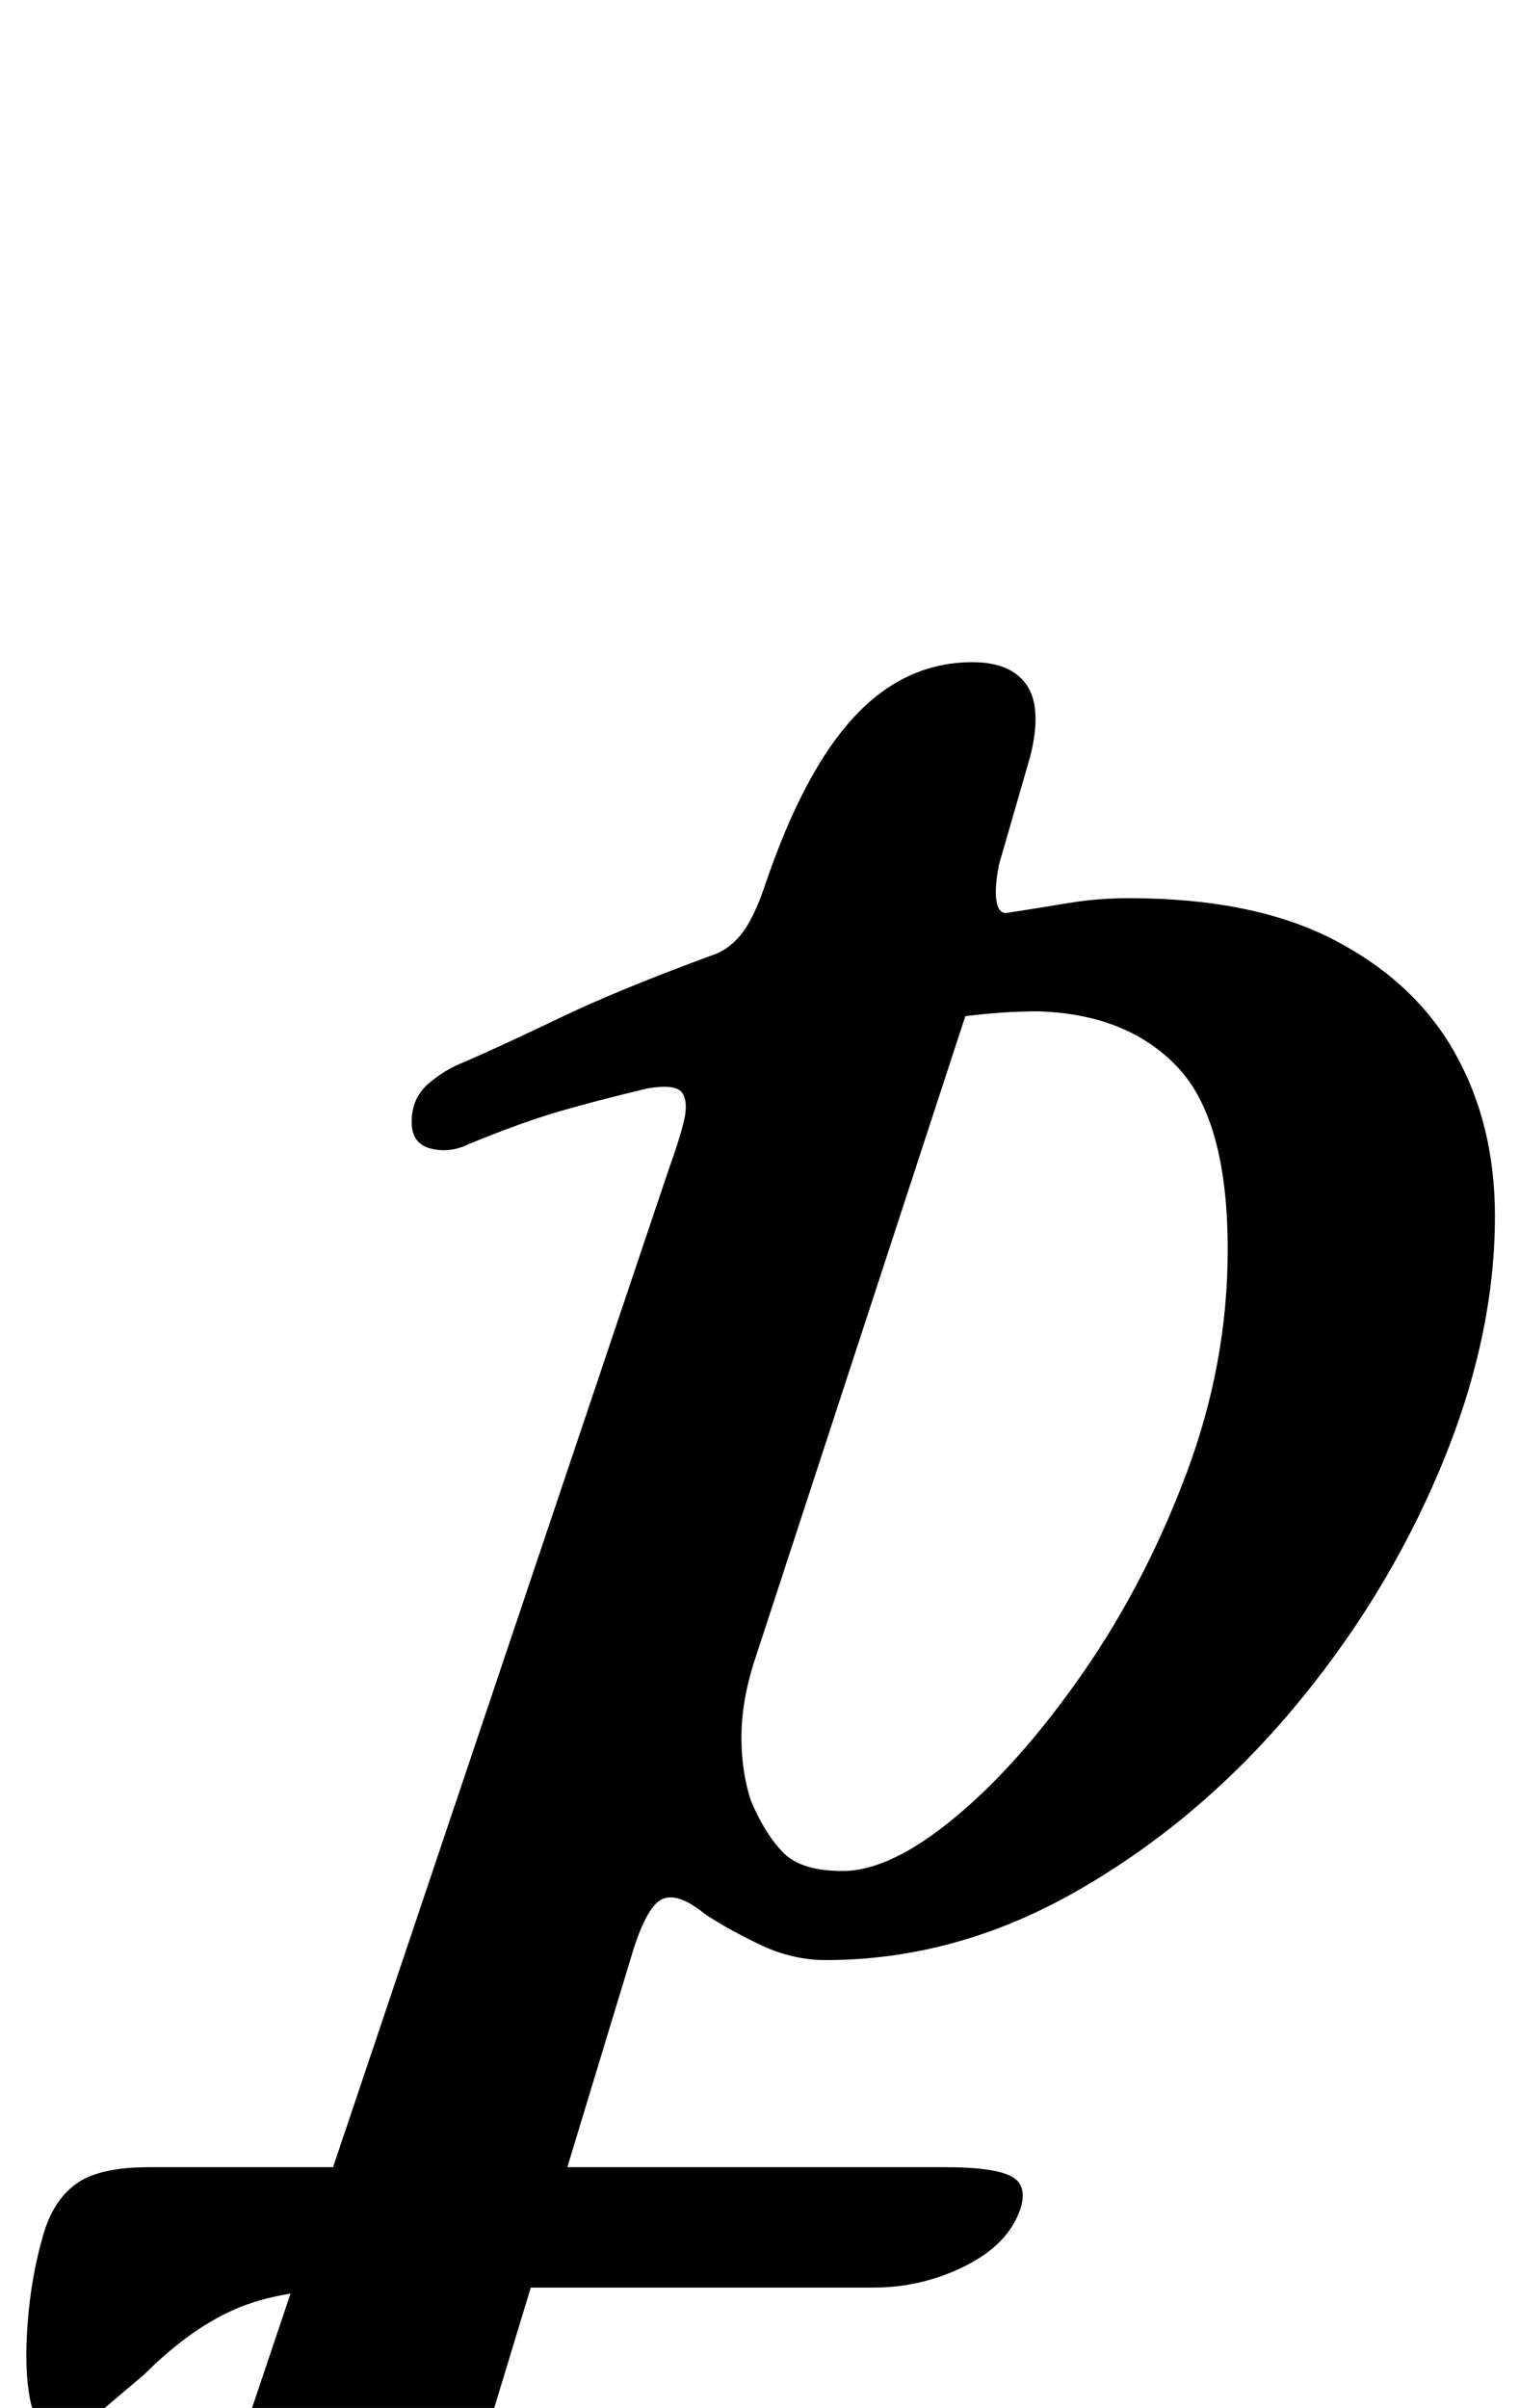 <?xml version="1.0" standalone="no"?>
<!DOCTYPE svg PUBLIC "-//W3C//DTD SVG 1.1//EN" "http://www.w3.org/Graphics/SVG/1.1/DTD/svg11.dtd" >
<svg xmlns="http://www.w3.org/2000/svg" xmlns:xlink="http://www.w3.org/1999/xlink" version="1.1" viewBox="-129 0 631 1000">
  <g transform="matrix(1 0 0 -1 0 800)">
   <path fill="currentColor"
d="M-107 -209q-7 0 -9.5 12.5t-1 32t6.5 36.5q4 14 13.5 21t30.5 7h331q19 0 26.5 -3.5t4.5 -13.5q-5 -15 -23 -24t-38 -9h-208q-35 0 -55 -8t-40 -28q-13 -11 -20 -17t-18 -6zM-103 -285q-4 0 -8 2.5t-4 7.5q1 8 8.5 13t16.5 6q27 7 40.5 14.5t21.5 30.5l177 526q4 11 6 19
t-0.5 12t-14.5 2q-21 -5 -36.5 -9.5t-37.5 -13.5q-8 -4 -16 -2t-8 11q0 10 7 16t15 9q16 7 40 18.5t62 25.5q7 2 12.5 8.5t10.5 21.5q16 47 37 69.5t49 22.5q16 0 22.5 -9.5t1.5 -29.5l-13 -45q-2 -10 -1 -15.5t5 -4.5q13 2 25 4t25 2q52 0 85.5 -17.5t50 -47t16.5 -67.5
q0 -51 -23 -105.5t-62 -100.5t-89 -74.5t-104 -28.5q-14 0 -27.5 6.5t-22.5 12.5q-11 9 -17.5 6.5t-12.5 -21.5l-58 -191q-7 -20 4.5 -32t43.5 -19q8 -1 15.5 -5t7.5 -13q0 -6 -7.5 -9t-16.5 -3q-16 0 -38 1t-41.5 1h-32.5q-25 -1 -55.5 -3t-58.5 -2zM221 23q20 0 47 22.5
t53 60t43 83t17 92.5q0 54 -21 76t-58 23q-7 0 -14.5 -0.5t-15.5 -1.5l-88 -269q-5 -16 -5 -30.5t4 -26.5q6 -14 13.5 -21.5t24.5 -7.5z" />
  </g>

</svg>
